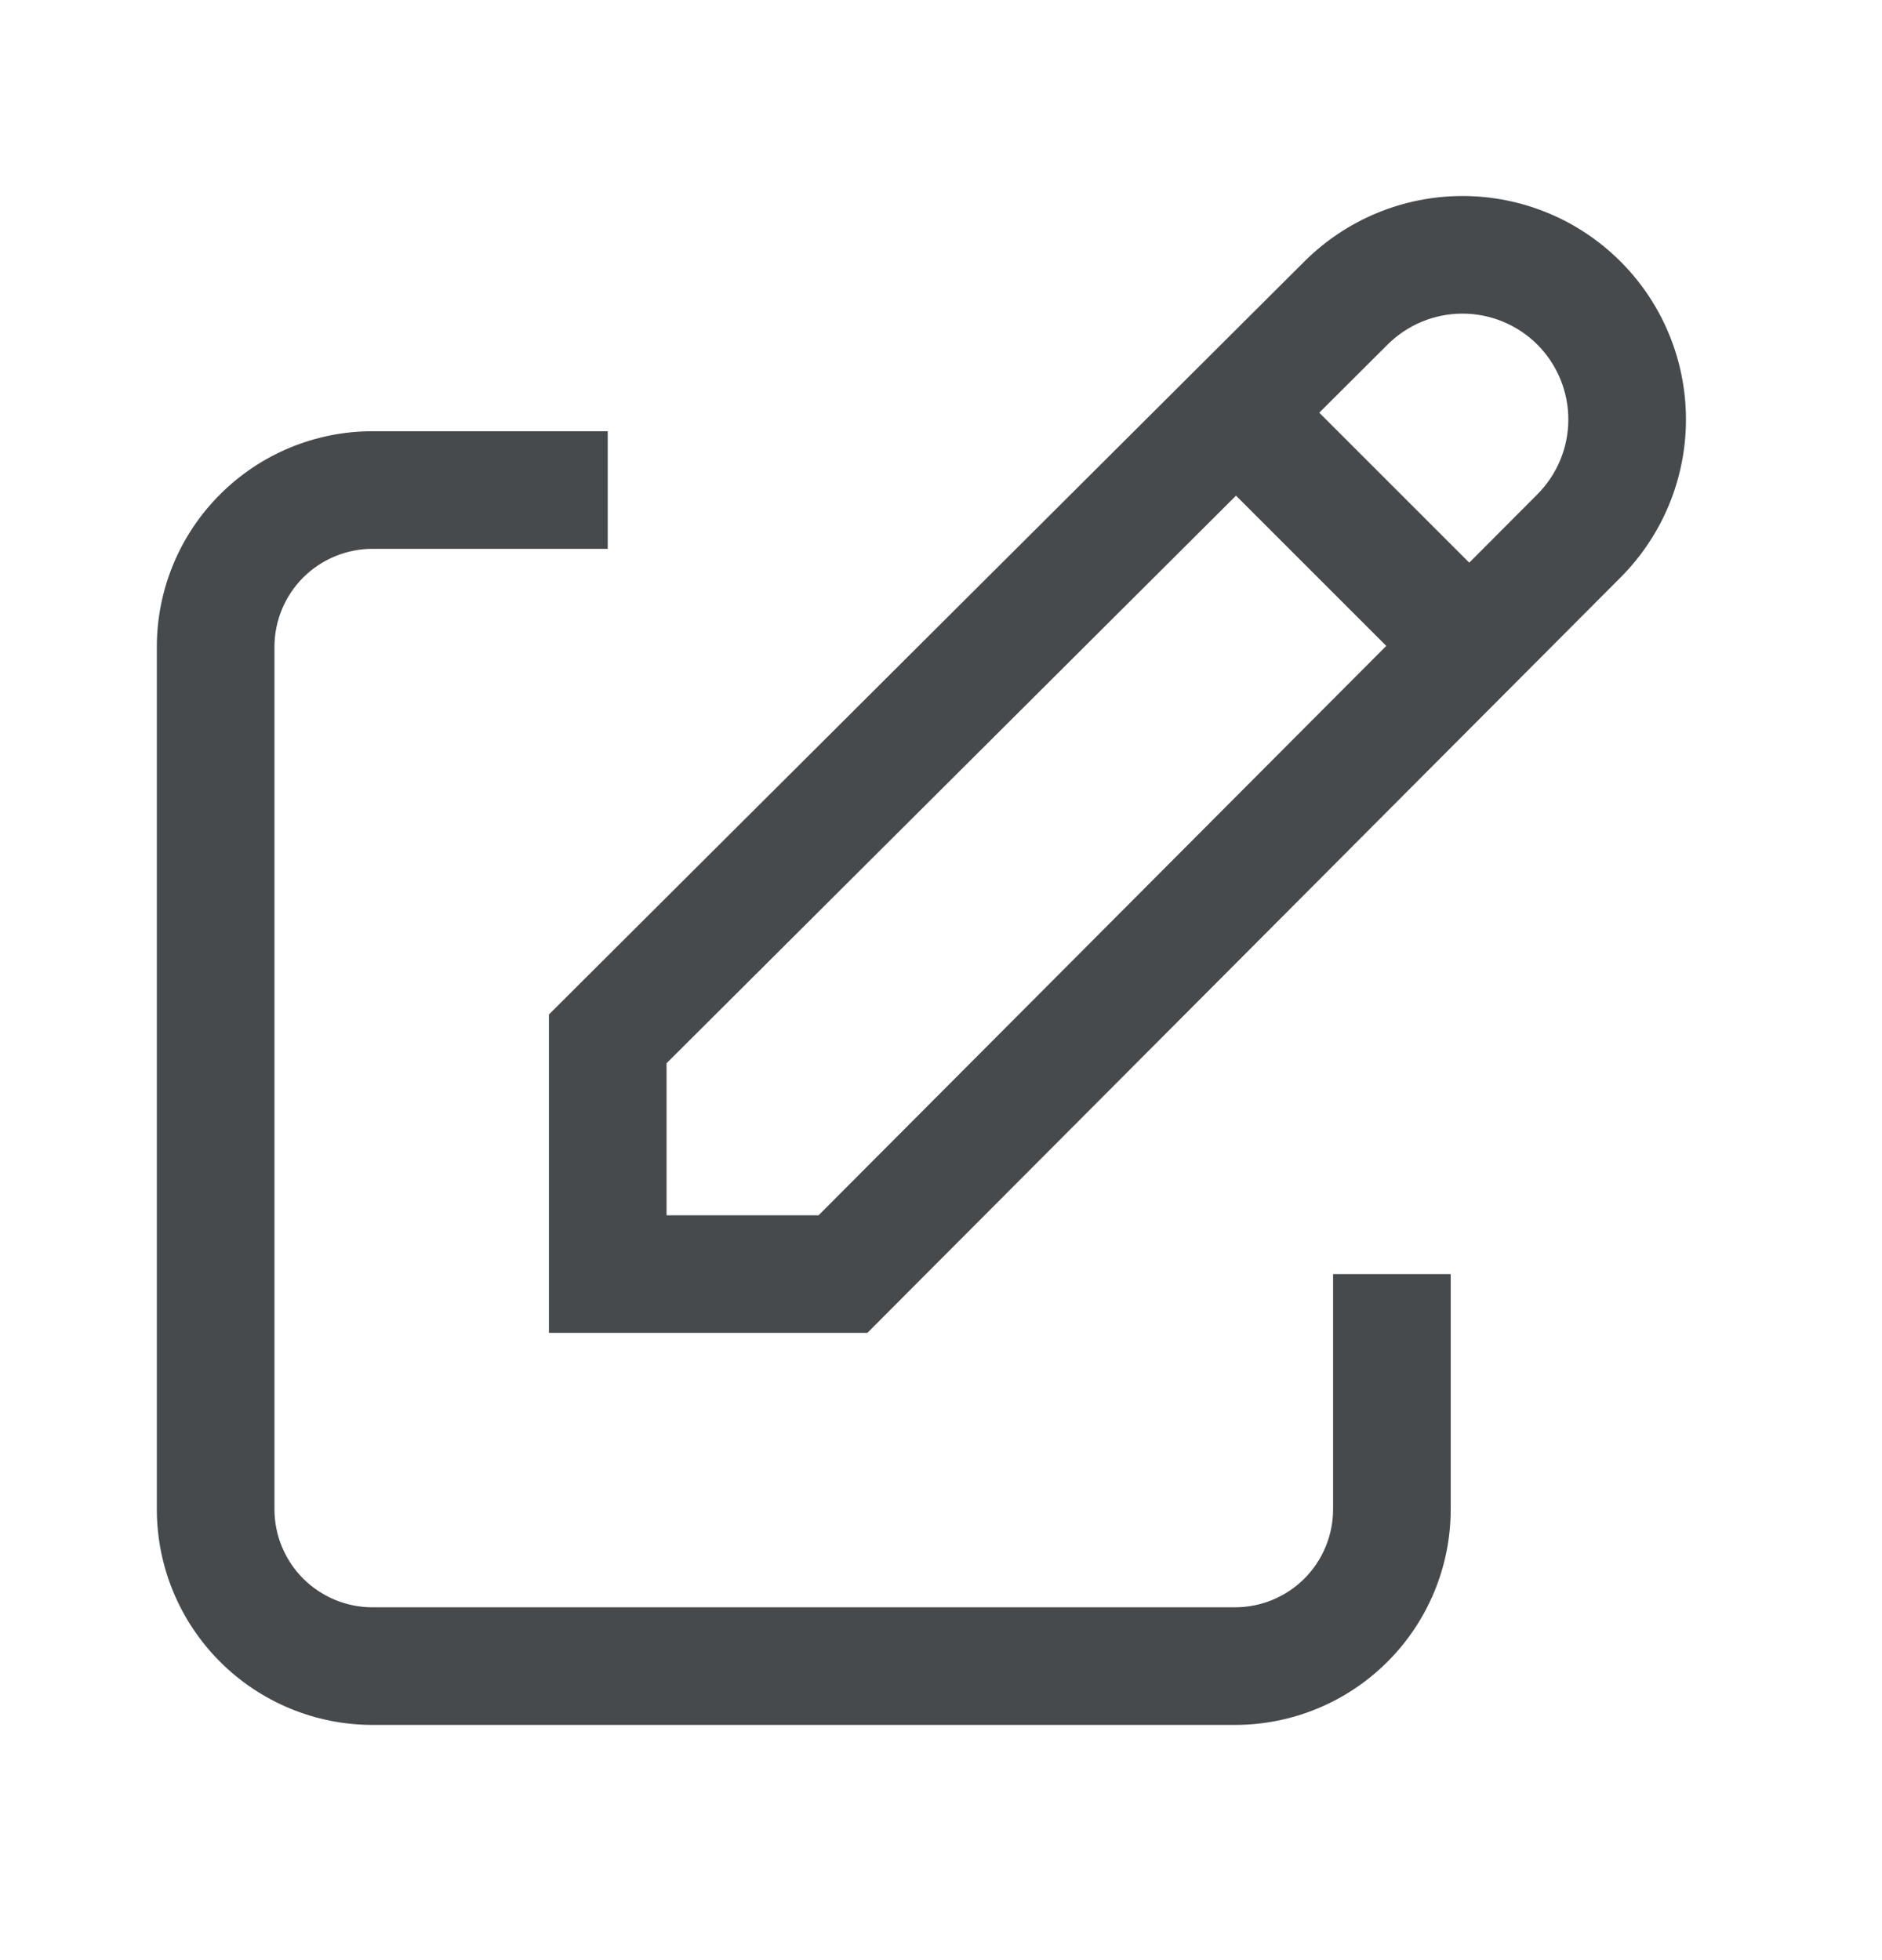 <svg width="24" height="25" viewBox="0 0 24 25" fill="none" xmlns="http://www.w3.org/2000/svg">
<path fill-rule="evenodd" clip-rule="evenodd" d="M2.806 6.306C3.321 5.79 4.021 5.5 4.75 5.5H7.75V7H4.75C4.419 7 4.101 7.132 3.866 7.366C3.632 7.601 3.5 7.919 3.5 8.25V19.25C3.5 19.581 3.632 19.899 3.866 20.134C4.101 20.368 4.419 20.5 4.75 20.5H15.75C16.081 20.5 16.399 20.368 16.634 20.134C16.868 19.899 17 19.581 17 19.25V16.25H18.5V19.25C18.5 19.979 18.21 20.679 17.694 21.194C17.179 21.71 16.479 22 15.75 22H4.75C4.021 22 3.321 21.71 2.806 21.194C2.29 20.679 2 19.979 2 19.25V8.25C2 7.521 2.29 6.821 2.806 6.306Z" fill="#464A4D"/>
<path fill-rule="evenodd" clip-rule="evenodd" d="M16.635 3.334C17.17 2.8 17.895 2.5 18.65 2.5C19.406 2.5 20.131 2.8 20.665 3.335C21.2 3.869 21.5 4.594 21.5 5.35C21.5 6.105 21.2 6.83 20.666 7.365L11.061 17H7V12.939L16.635 3.334ZM18.65 4C18.292 4 17.949 4.142 17.695 4.395L8.5 13.561V15.5H10.439L19.605 6.305C19.858 6.051 20 5.708 20 5.35C20 4.992 19.858 4.649 19.605 4.395C19.351 4.142 19.008 4 18.65 4Z" fill="#464A4D"/>
<path fill-rule="evenodd" clip-rule="evenodd" d="M18.22 8.78L15.22 5.78L16.28 4.72L19.28 7.72L18.22 8.78Z" fill="#464A4D"/>
</svg>
